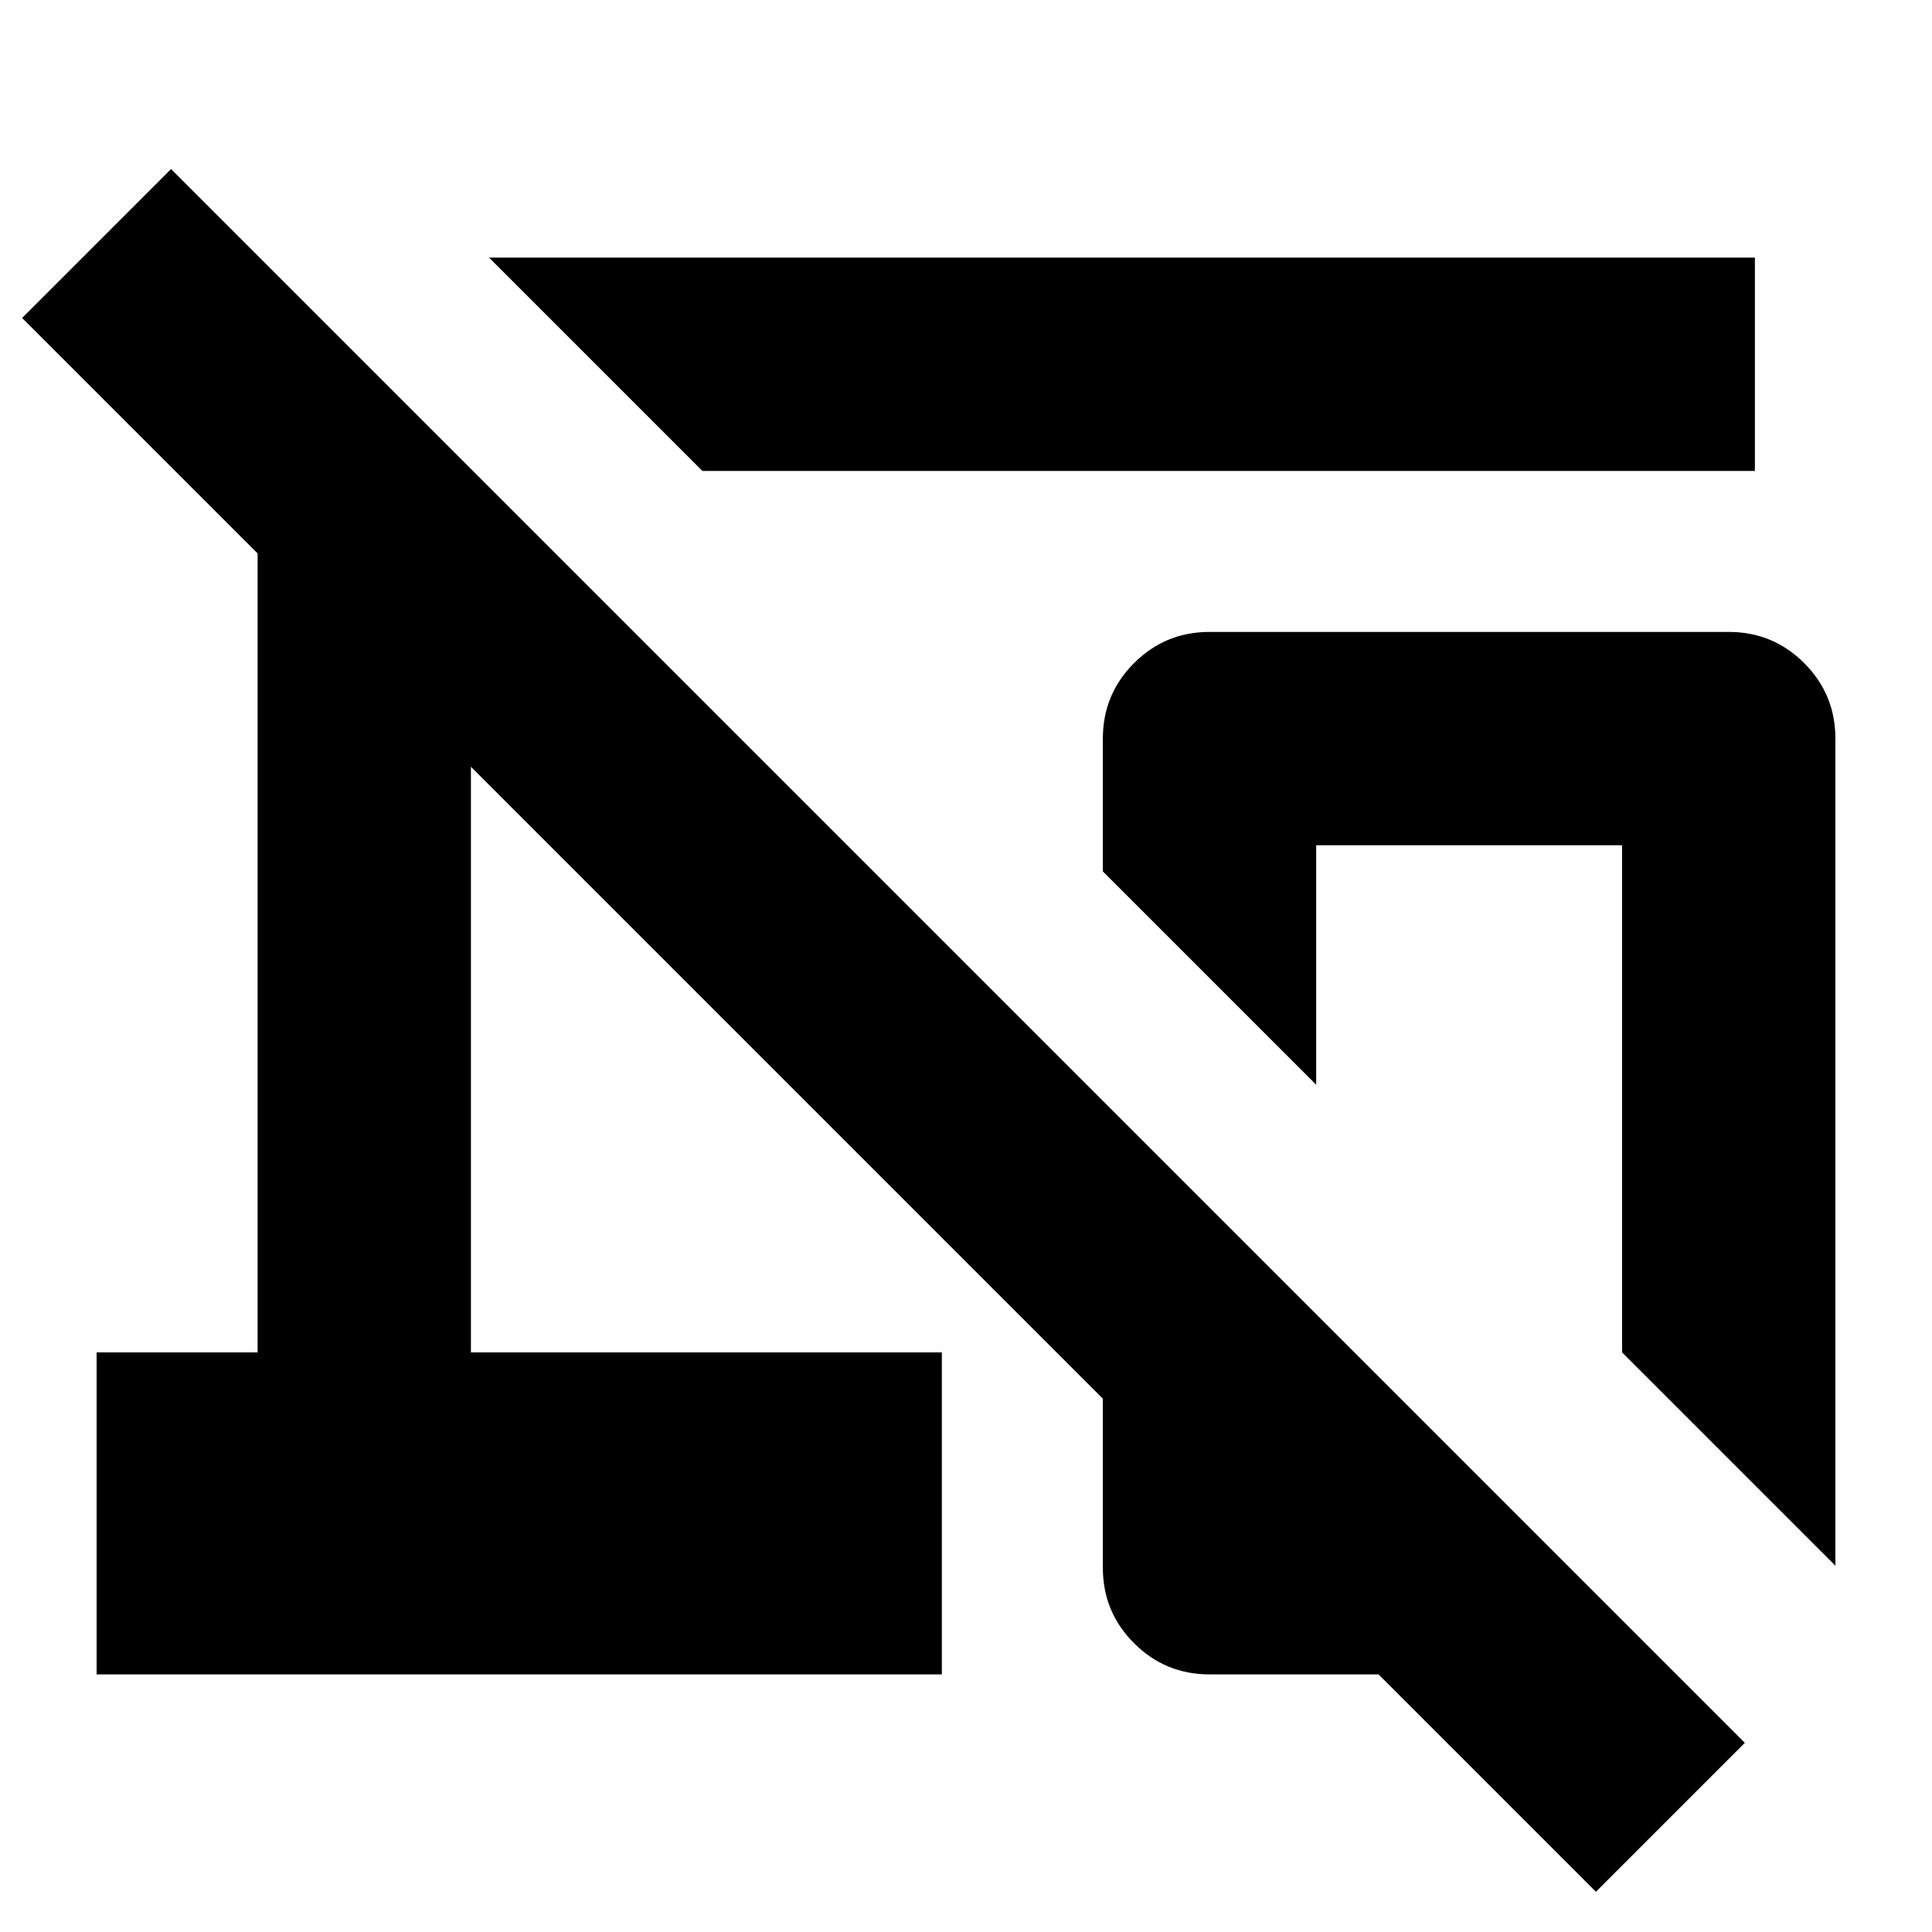 <svg xmlns="http://www.w3.org/2000/svg" height="24" viewBox="0 -960 960 960" width="24"><path d="M349-726 243-832h629v106H349Zm563 544L806-288v-252H654v119L548-527v-66q0-22 15.5-37.5T601-646h258q22 0 37.5 15.5T912-593v411ZM793-20 685-128h-84q-22 0-37.5-15.5T548-181v-84L234-579v291h234v160H48v-160h80v-397L11-802l74-74L867-94l-74 74Zm-63-335Z"/></svg>